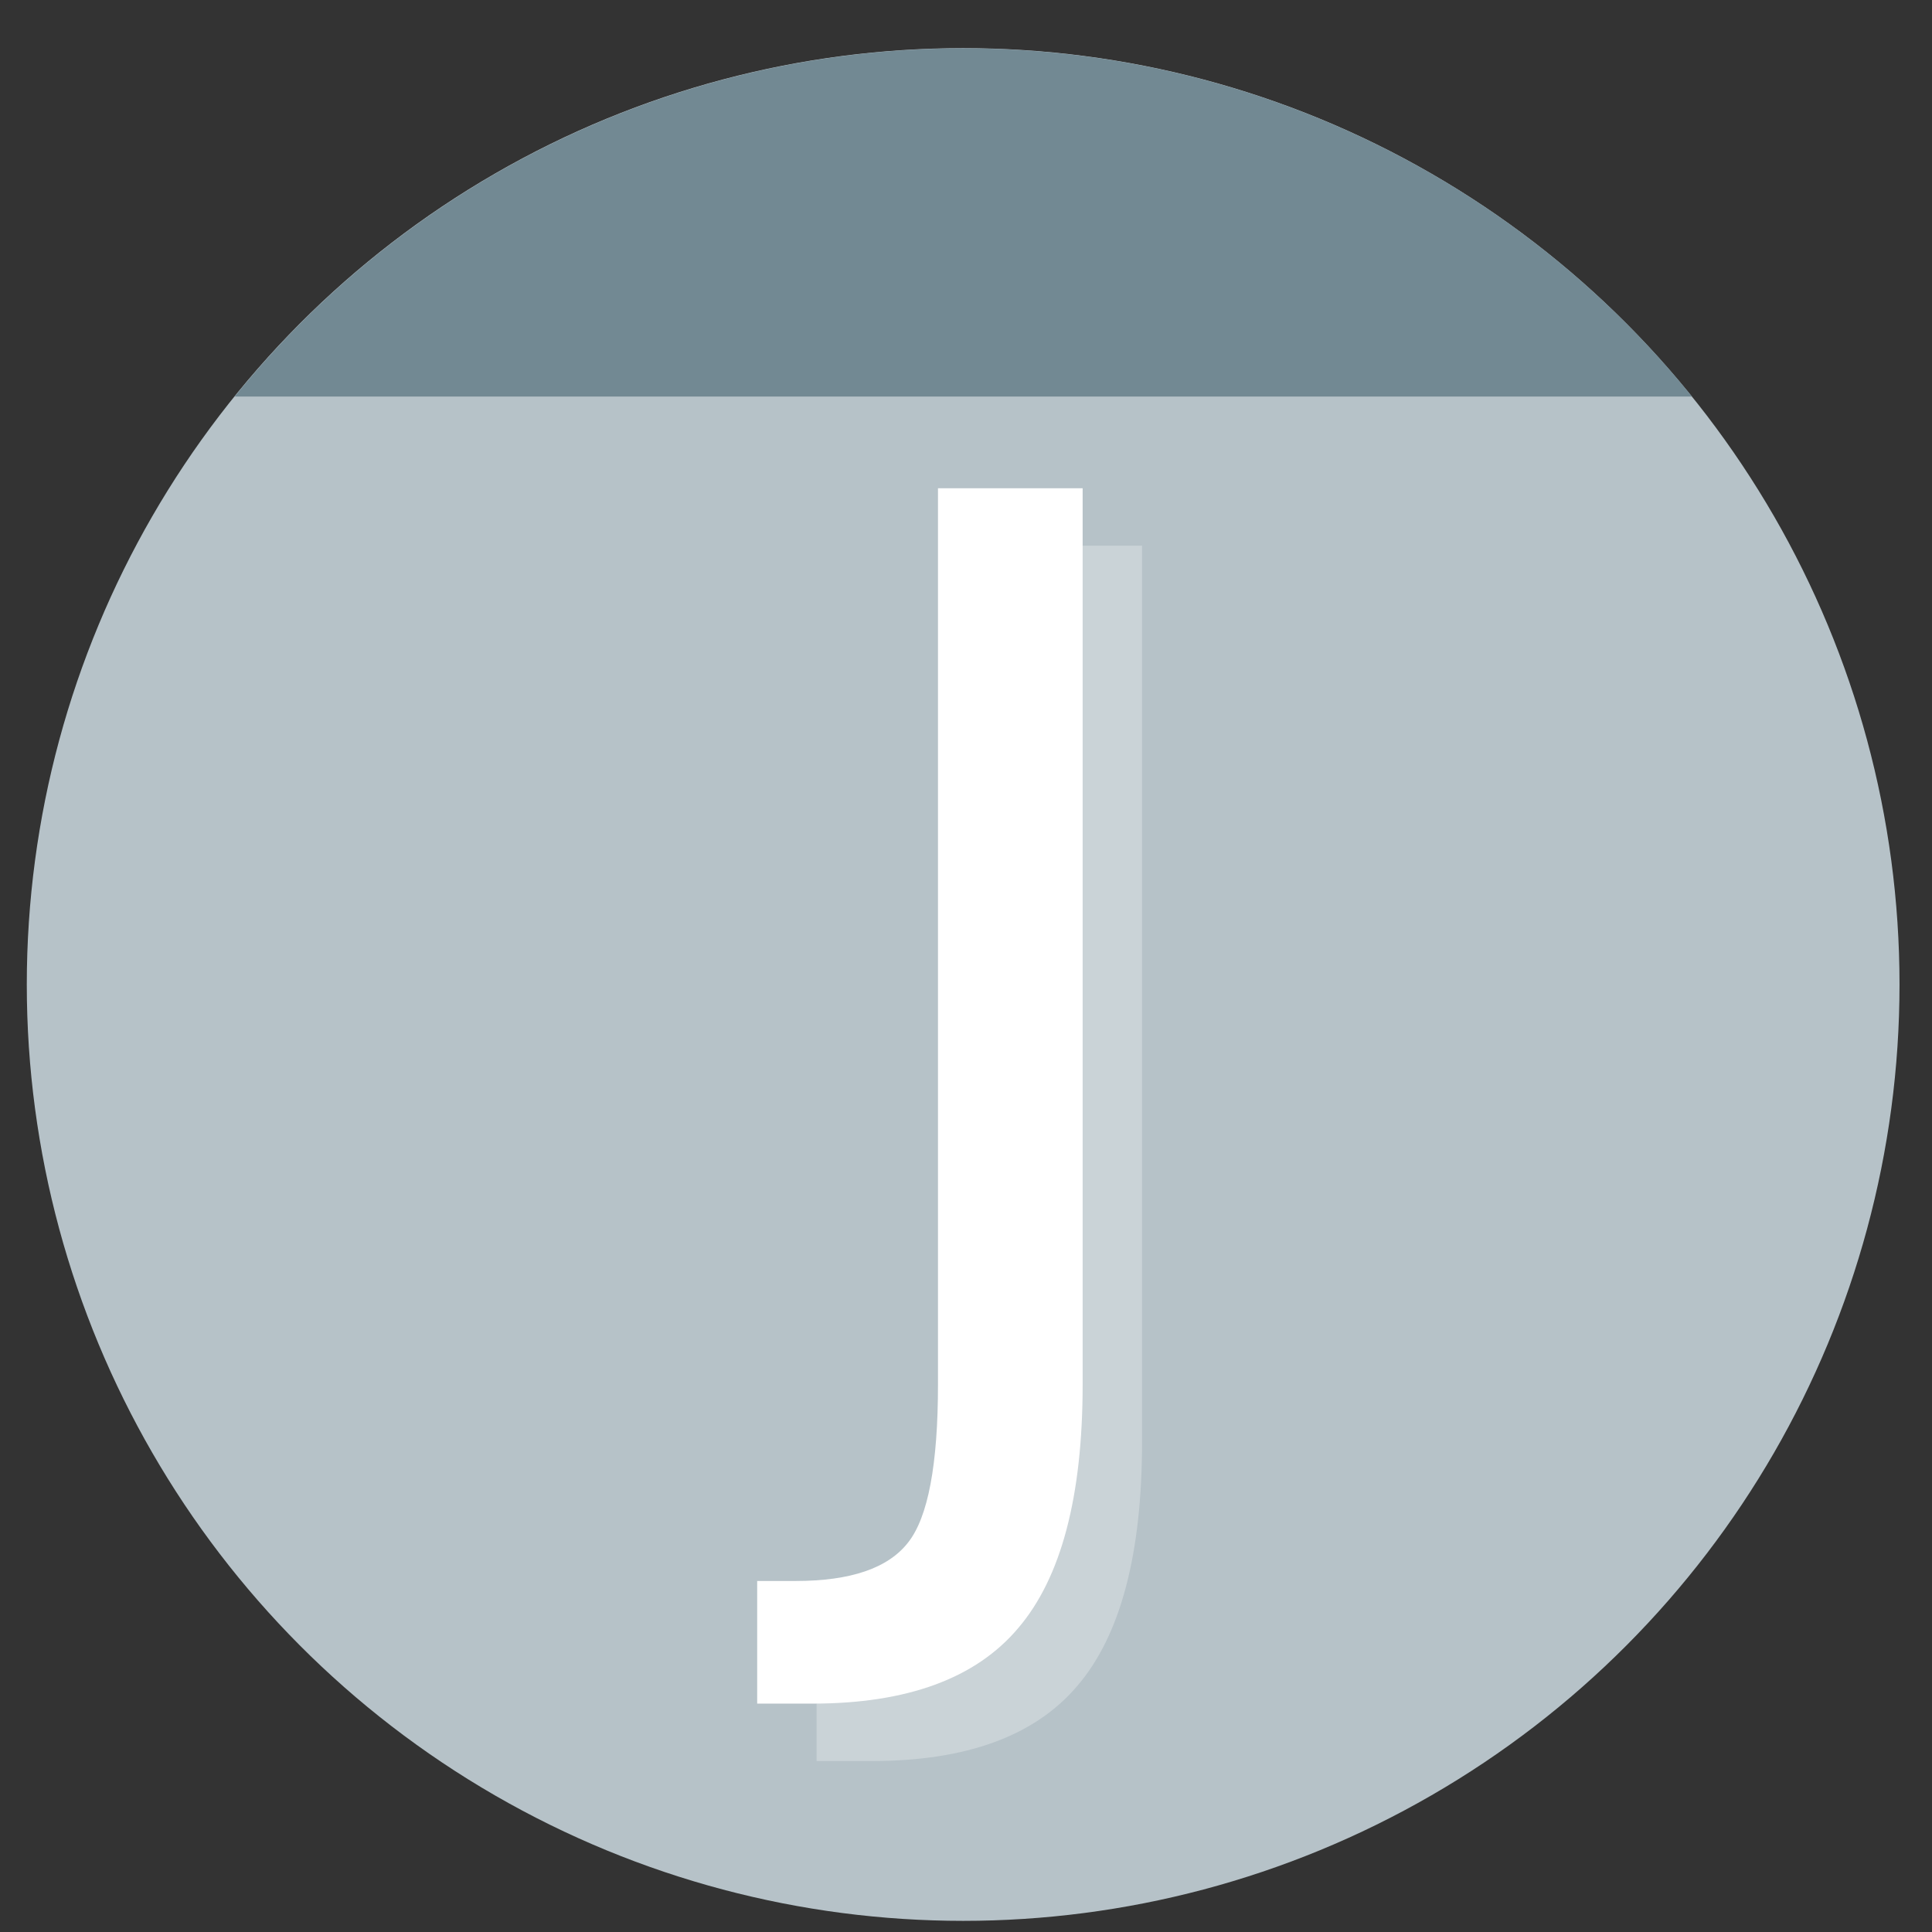 <?xml version="1.0" encoding="UTF-8" standalone="no"?>
<svg
   xmlns:dc="http://purl.org/dc/elements/1.1/"
   xmlns:cc="http://creativecommons.org/ns#"
   xmlns:rdf="http://www.w3.org/1999/02/22-rdf-syntax-ns#"
   xmlns:svg="http://www.w3.org/2000/svg"
   xmlns="http://www.w3.org/2000/svg"
   xmlns:sodipodi="http://sodipodi.sourceforge.net/DTD/sodipodi-0.dtd"
   xmlns:inkscape="http://www.inkscape.org/namespaces/inkscape"
   height="48"
   width="48"
   version="1.1"
   id="svg6"
   sodipodi:docname="appimagekit-joplin.svg"
   inkscape:version="1.0.2 (e86c870879, 2021-01-15)">
  <rect width="100%" height="100%" fill="#333333" stroke="none"/>
  <defs
     id="defs10" />
  <sodipodi:namedview
     pagecolor="#ffffff"
     bordercolor="#666666"
     borderopacity="1"
     objecttolerance="10"
     gridtolerance="10"
     guidetolerance="10"
     inkscape:pageopacity="0"
     inkscape:pageshadow="2"
     inkscape:window-width="1920"
     inkscape:window-height="1031"
     id="namedview8"
     showgrid="false"
     inkscape:zoom="13.376103"
     inkscape:cx="6.8398946"
     inkscape:cy="26.255549"
     inkscape:window-x="0"
     inkscape:window-y="24"
     inkscape:window-maximized="1"
     inkscape:current-layer="svg6"
     inkscape:document-rotation="0" />
  <circle
     cx="23.941"
     cy="31.535"
     fill="#74a2f3"
     opacity=".99"
     r="13.233"
     transform="matrix(1.758 0 0 1.758 -18.159 -30.979)"
     id="circle2"
     style="fill:#b8c4ca;fill-opacity:1" />
  <path
     id="circle833"
     style="fill:#728892;fill-opacity:0.992;stroke-width:1.758"
     d="M 23.893 1.201 A 23.268 23.268 0 0 0 5.832 9.852 L 42.037 9.852 A 23.268 23.268 0 0 0 23.936 1.201 A 23.268 23.268 0 0 0 23.893 1.201 z " />
  <g
     aria-label="j"
     id="text843"
     style="font-style:normal;font-variant:normal;font-weight:normal;font-stretch:normal;font-size:40px;line-height:1.25;font-family:KacstDecorative;-inkscape-font-specification:KacstDecorative;fill:#000000;fill-opacity:1;stroke:none">
    <path
       d="m 23.304,12.13 h 3.594 v 22.266 c 0,2.786 -0.534,4.805 -1.602,6.055 -1.055,1.25 -2.76,1.875 -5.117,1.875 h -1.367 v -3.047 h 0.957 c 1.367,0 2.298,-0.319 2.793,-0.957 0.495,-0.625 0.742,-1.934 0.742,-3.926 z"
       style="font-style:normal;font-variant:normal;font-weight:normal;font-stretch:normal;font-family:'Samyak Gujarati';-inkscape-font-specification:'Samyak Gujarati';fill:#ffffff"
       id="path845"
       sodipodi:nodetypes="ccscsccscsc" />
    <path
       d="m 24.78,13.557 h 3.594 v 22.266 c 0,2.786 -0.534,4.805 -1.602,6.055 -1.055,1.25 -2.76,1.875 -5.117,1.875 H 20.288 V 40.705 h 0.957 c 1.367,0 2.298,-0.319 2.793,-0.957 0.495,-0.625 0.742,-1.934 0.742,-3.926 z"
       style="font-style:normal;font-variant:normal;font-weight:normal;font-stretch:normal;font-family:'Samyak Gujarati';-inkscape-font-specification:'Samyak Gujarati';fill:#ffffff;fill-opacity:0.271"
       id="path848"
       sodipodi:nodetypes="ccscsccscsc" />
  </g>
</svg>
